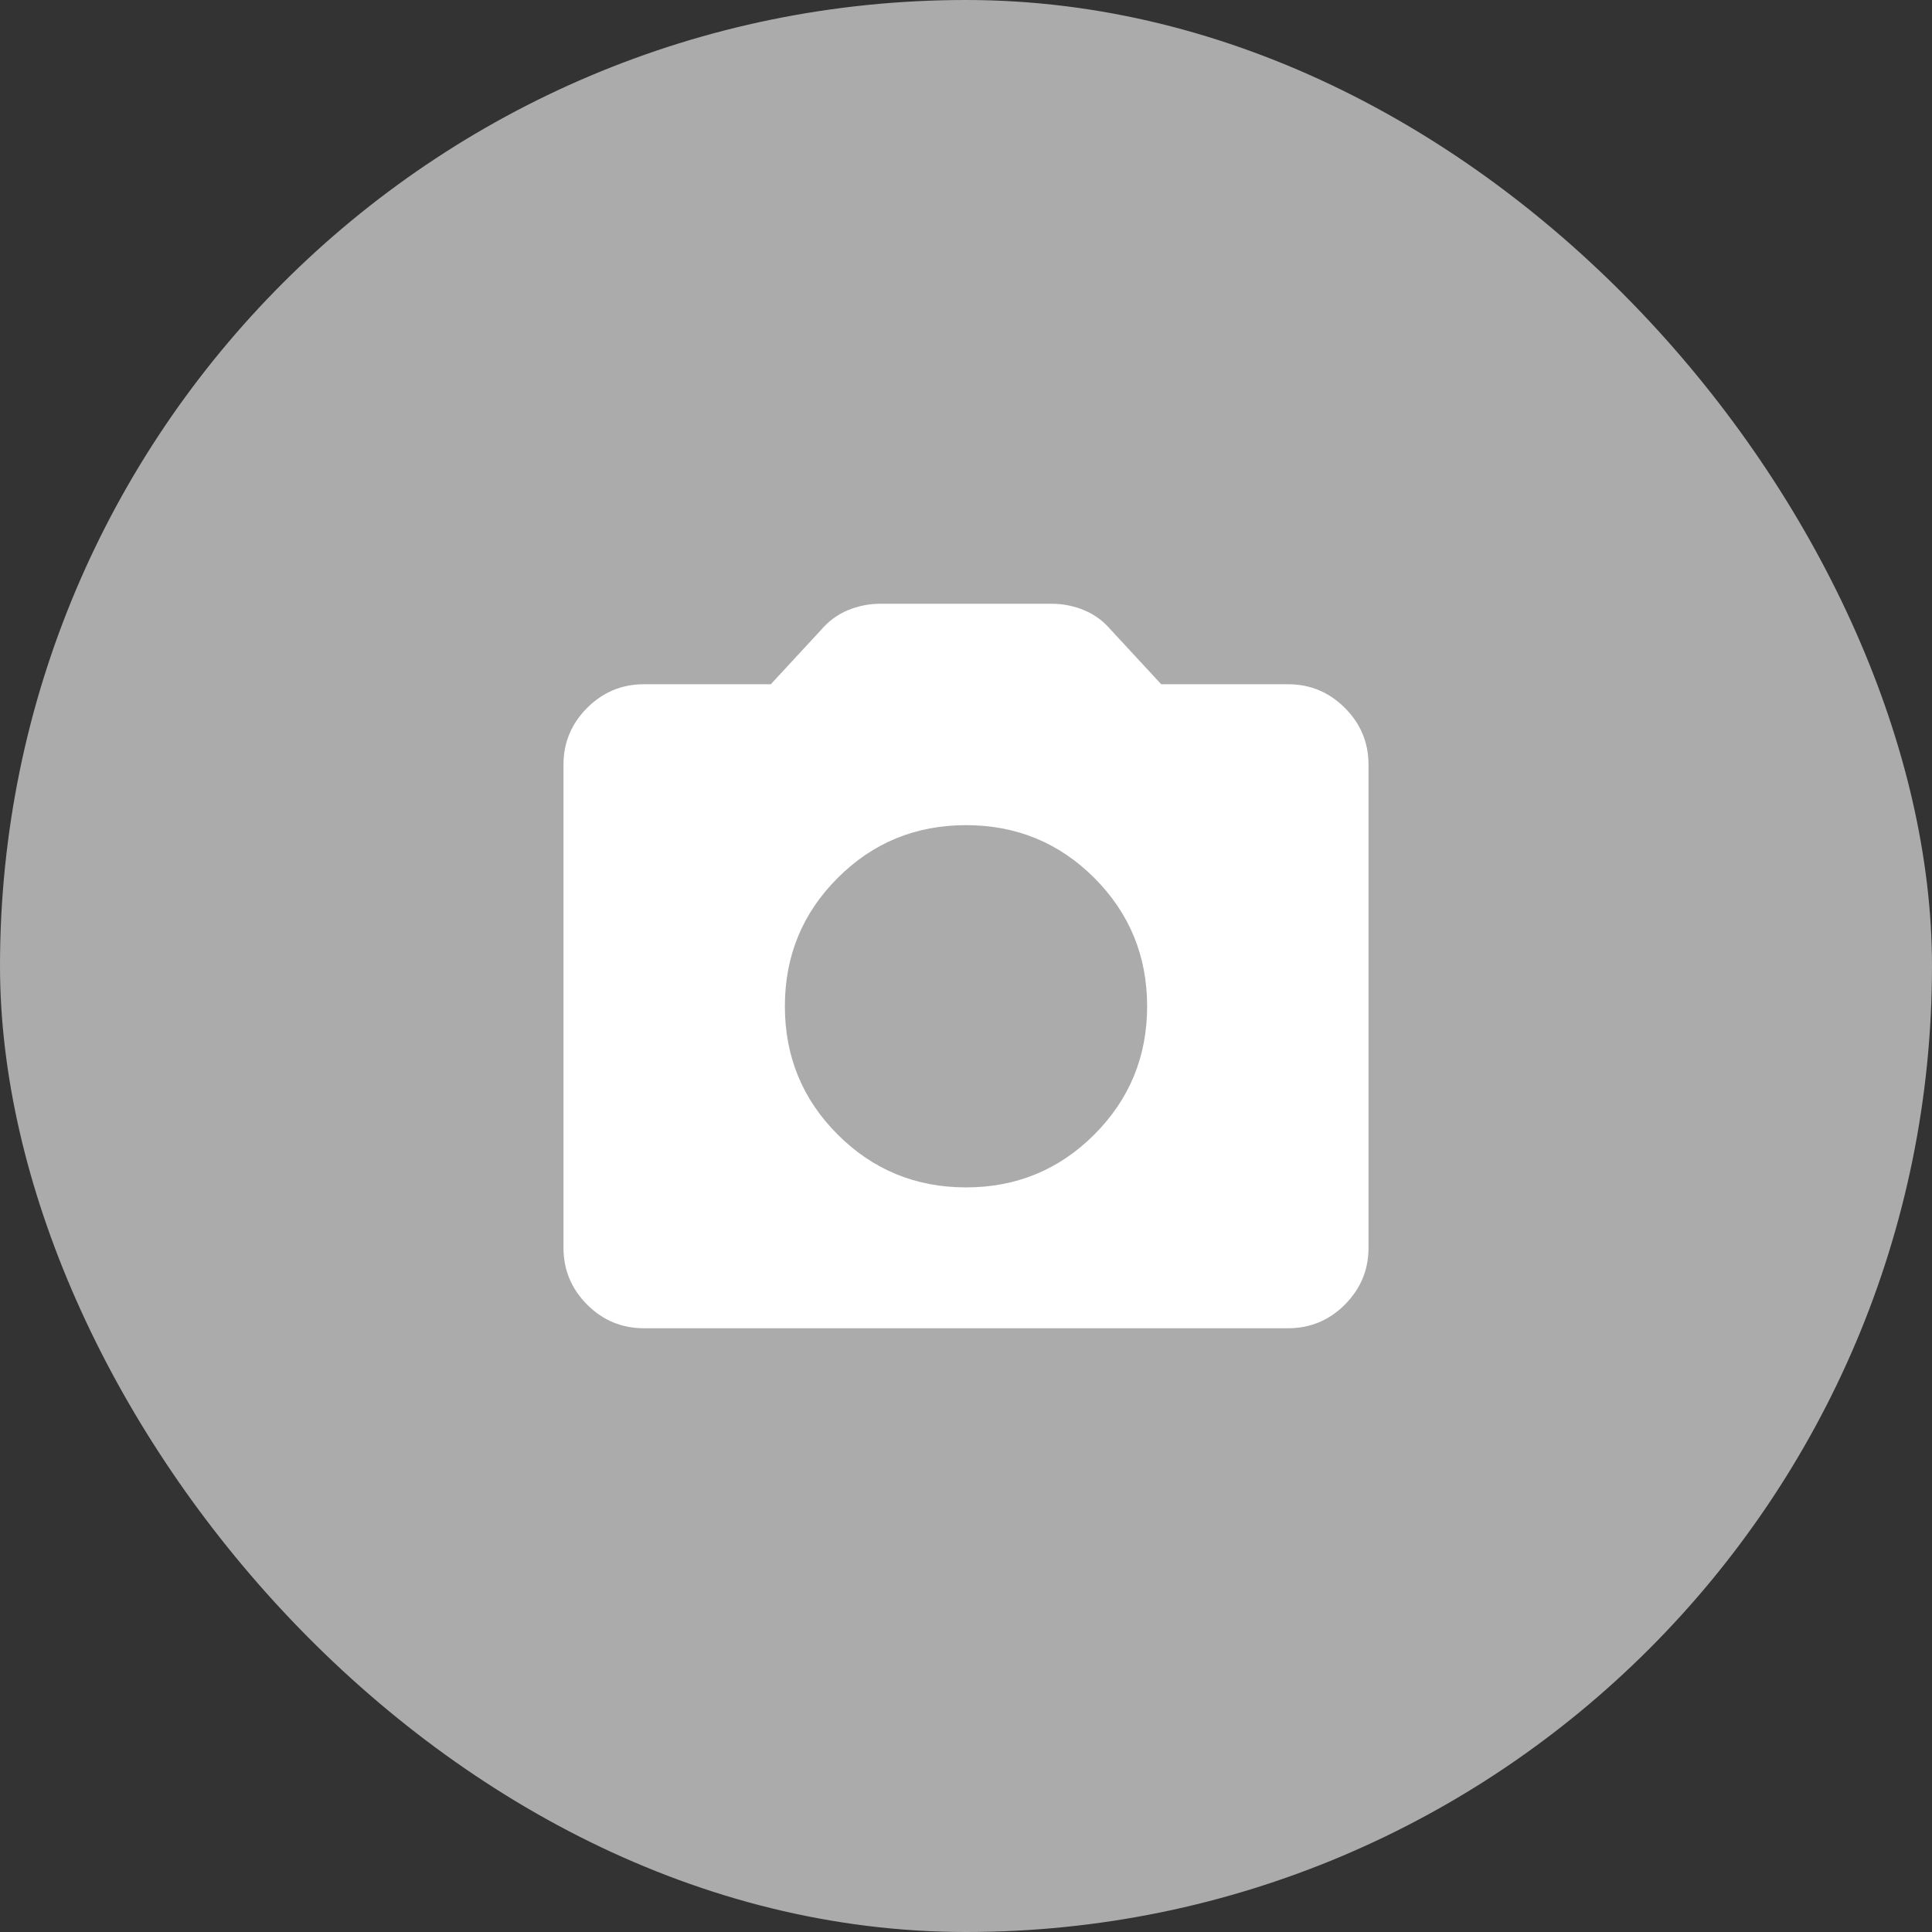 <svg width="32" height="32" viewBox="0 0 32 32" fill="none" xmlns="http://www.w3.org/2000/svg">
<rect x="0" y="0" width="32" height="32" fill="#333333" stroke="none"/>
<rect width="32" height="32" rx="16" fill="#ABABAB"/>
<mask id="mask0_1820_7624" style="mask-type:alpha" maskUnits="userSpaceOnUse" x="8" y="8" width="16" height="16">
<rect x="8" y="8" width="16" height="16" fill="#D9D9D9"/>
</mask>
<g mask="url(#mask0_1820_7624)">
<path d="M16 19.667C16.833 19.667 17.542 19.375 18.125 18.792C18.708 18.208 19 17.5 19 16.667C19 15.833 18.708 15.125 18.125 14.541C17.542 13.958 16.833 13.667 16 13.667C15.167 13.667 14.458 13.958 13.875 14.541C13.291 15.125 13 15.833 13 16.667C13 17.5 13.291 18.208 13.875 18.792C14.458 19.375 15.167 19.667 16 19.667ZM10.667 22C10.3 22 9.986 21.87 9.725 21.609C9.464 21.347 9.333 21.033 9.333 20.667V12.667C9.333 12.3 9.464 11.986 9.725 11.725C9.986 11.464 10.3 11.333 10.667 11.333H12.767L13.6 10.433C13.722 10.289 13.869 10.18 14.041 10.108C14.214 10.036 14.394 10 14.583 10H17.417C17.605 10 17.786 10.036 17.959 10.108C18.131 10.18 18.278 10.289 18.4 10.433L19.233 11.333H21.333C21.7 11.333 22.014 11.464 22.275 11.725C22.536 11.986 22.667 12.3 22.667 12.667V20.667C22.667 21.033 22.536 21.347 22.275 21.609C22.014 21.87 21.7 22 21.333 22H10.667Z" fill="white"/>
</g>
</svg>
